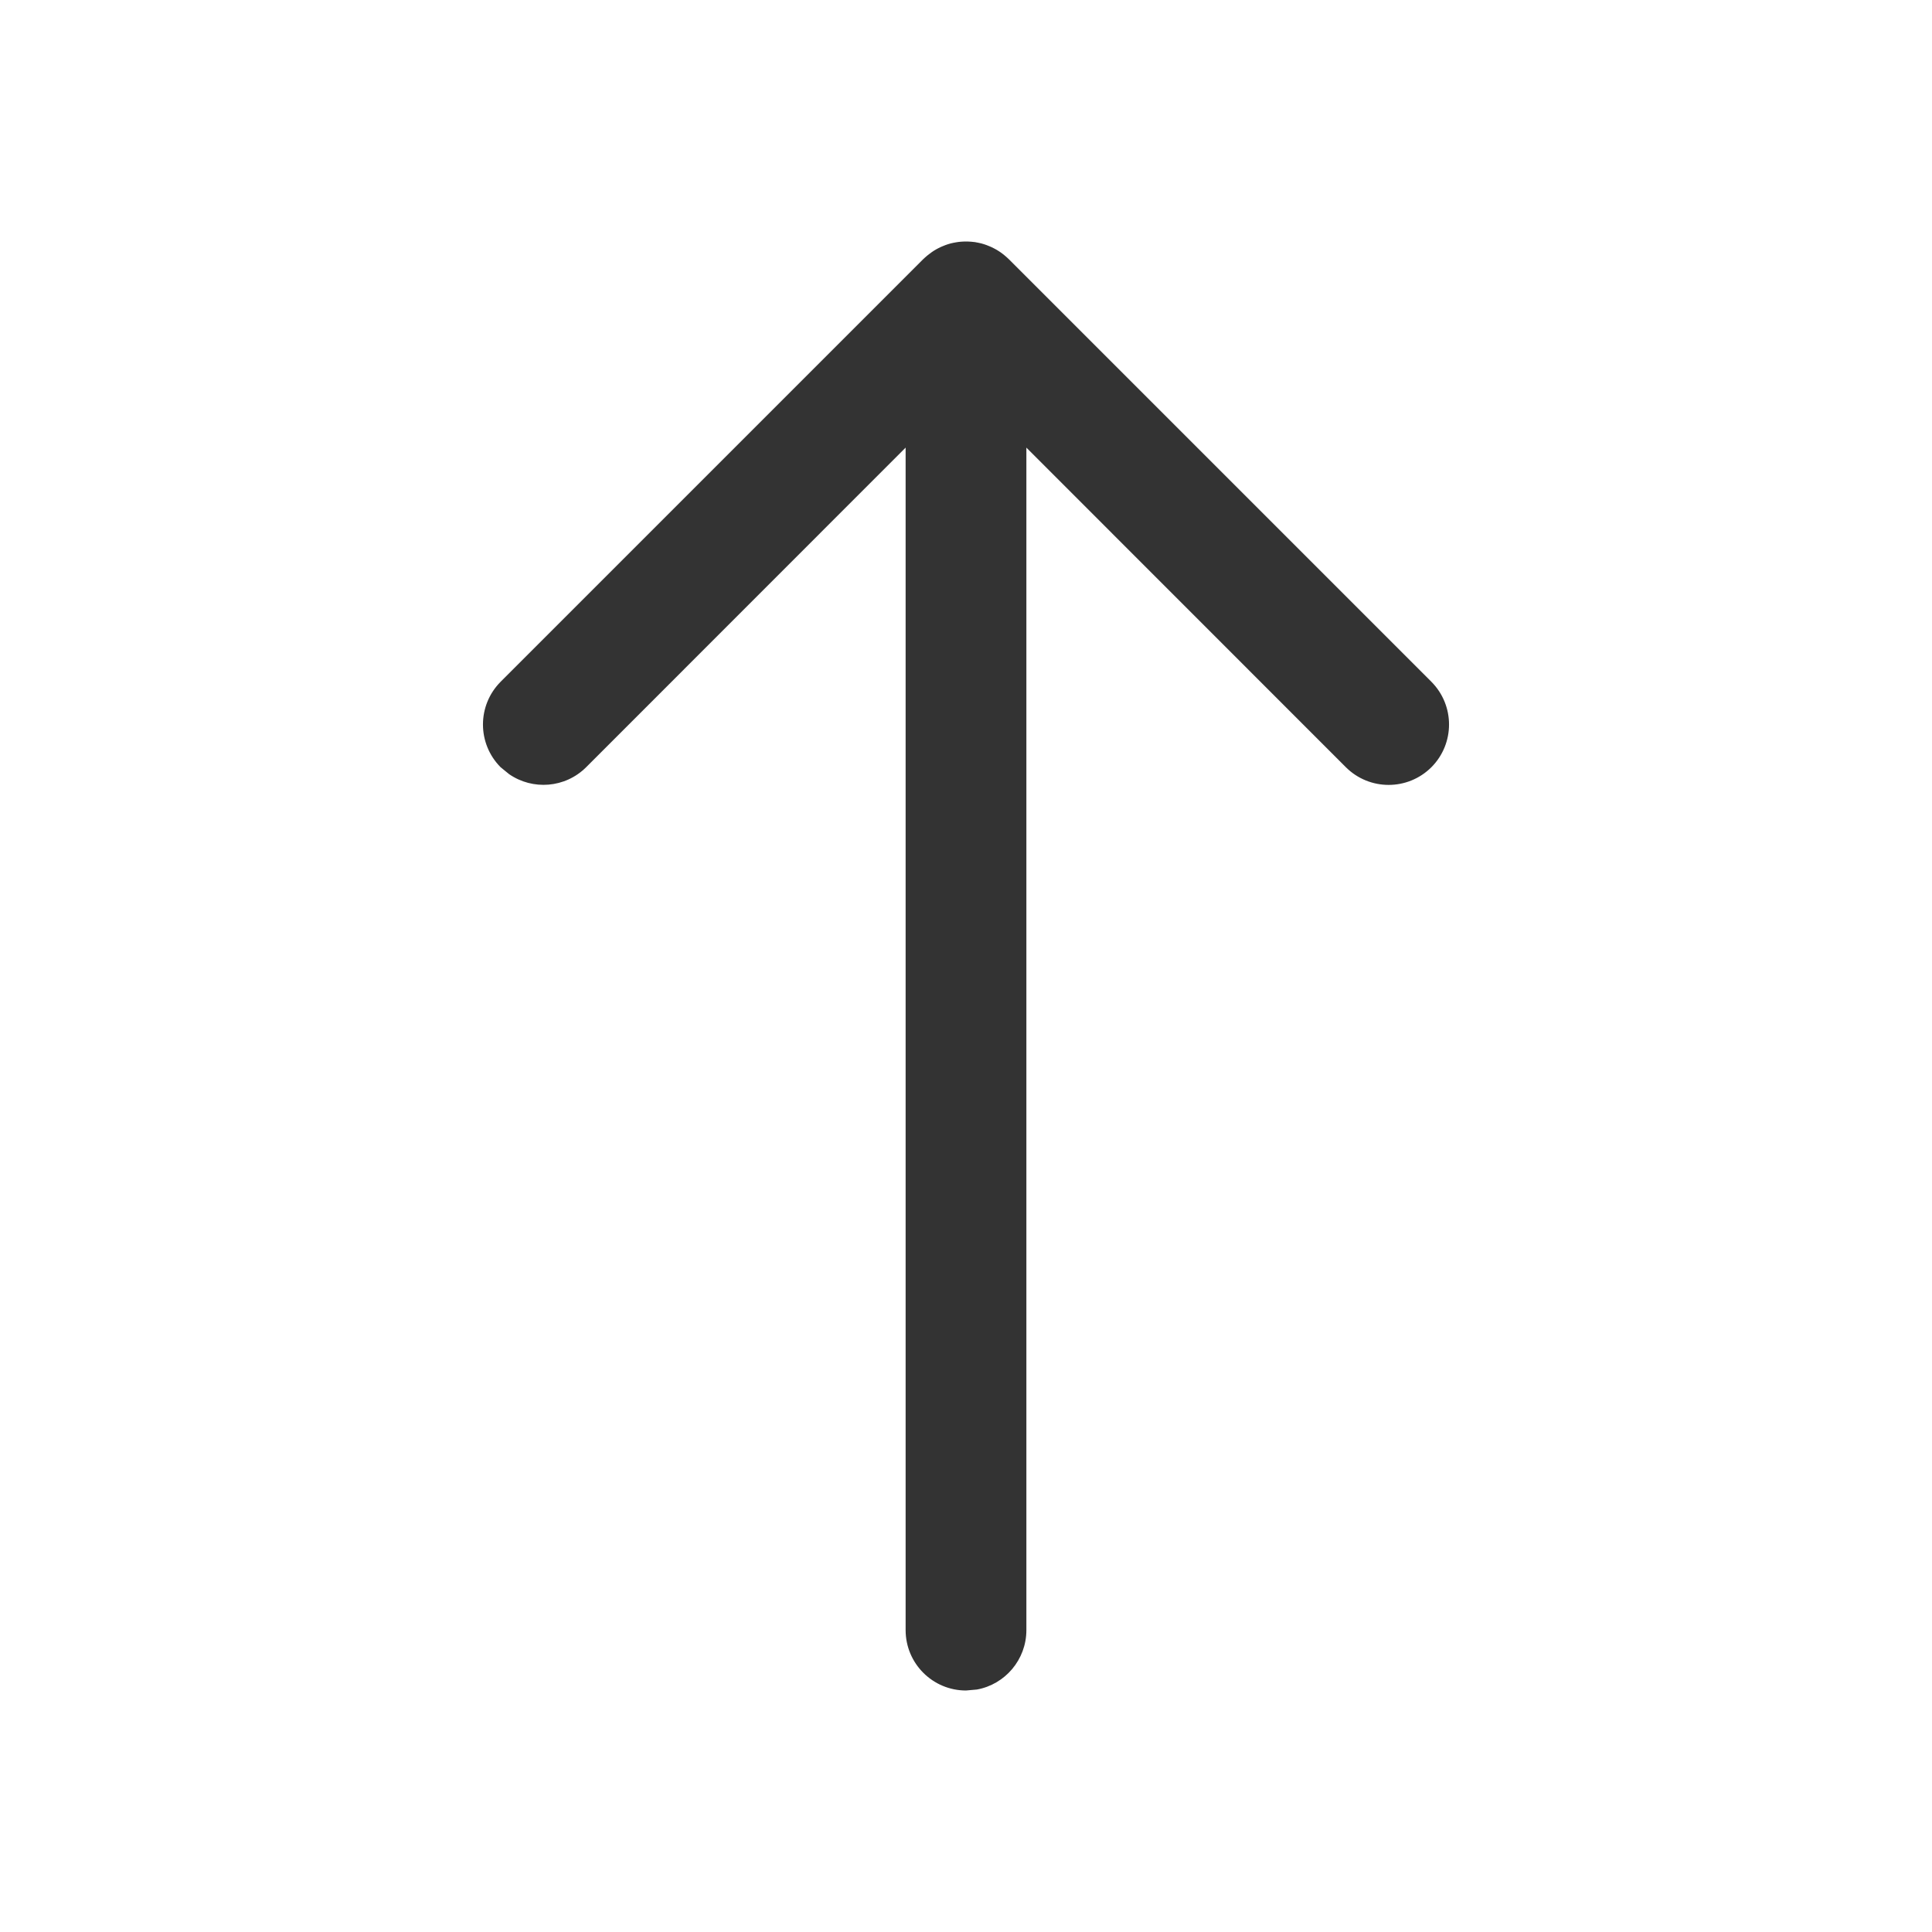 <svg width="16" height="16" viewBox="0 0 16 16" fill="none" xmlns="http://www.w3.org/2000/svg">
<g id="legacy / arrow-up / 1px">
<path id="icon" d="M8 2C8.004 2 8.008 2 8.011 2C8.032 2.001 8.053 2.002 8.074 2.005C8.085 2.007 8.095 2.009 8.105 2.011C8.12 2.014 8.136 2.018 8.151 2.023C8.165 2.028 8.178 2.032 8.191 2.038C8.205 2.043 8.218 2.05 8.232 2.057C8.244 2.063 8.256 2.07 8.267 2.077C8.298 2.096 8.327 2.12 8.354 2.146L8.302 2.102C8.316 2.112 8.329 2.123 8.341 2.135L8.354 2.146L11.854 5.646C12.049 5.842 12.049 6.158 11.854 6.354C11.658 6.549 11.342 6.549 11.146 6.354L8.5 3.707V13.5C8.5 13.745 8.323 13.95 8.09 13.992L8 14C7.724 14 7.5 13.776 7.5 13.5V3.707L4.854 6.354C4.68 6.527 4.411 6.546 4.216 6.411L4.146 6.354C3.951 6.158 3.951 5.842 4.146 5.646L7.646 2.146C7.651 2.142 7.655 2.138 7.659 2.134C7.671 2.123 7.684 2.112 7.698 2.102C7.709 2.093 7.721 2.085 7.733 2.077C7.744 2.07 7.756 2.063 7.768 2.057C7.782 2.05 7.795 2.043 7.809 2.038C7.822 2.032 7.835 2.028 7.849 2.023C7.864 2.018 7.88 2.014 7.895 2.011C7.929 2.004 7.964 2 8 2L7.926 2.005C7.947 2.002 7.968 2.001 7.989 2L8 2Z" fill="#333333"/>
</g>
</svg>
